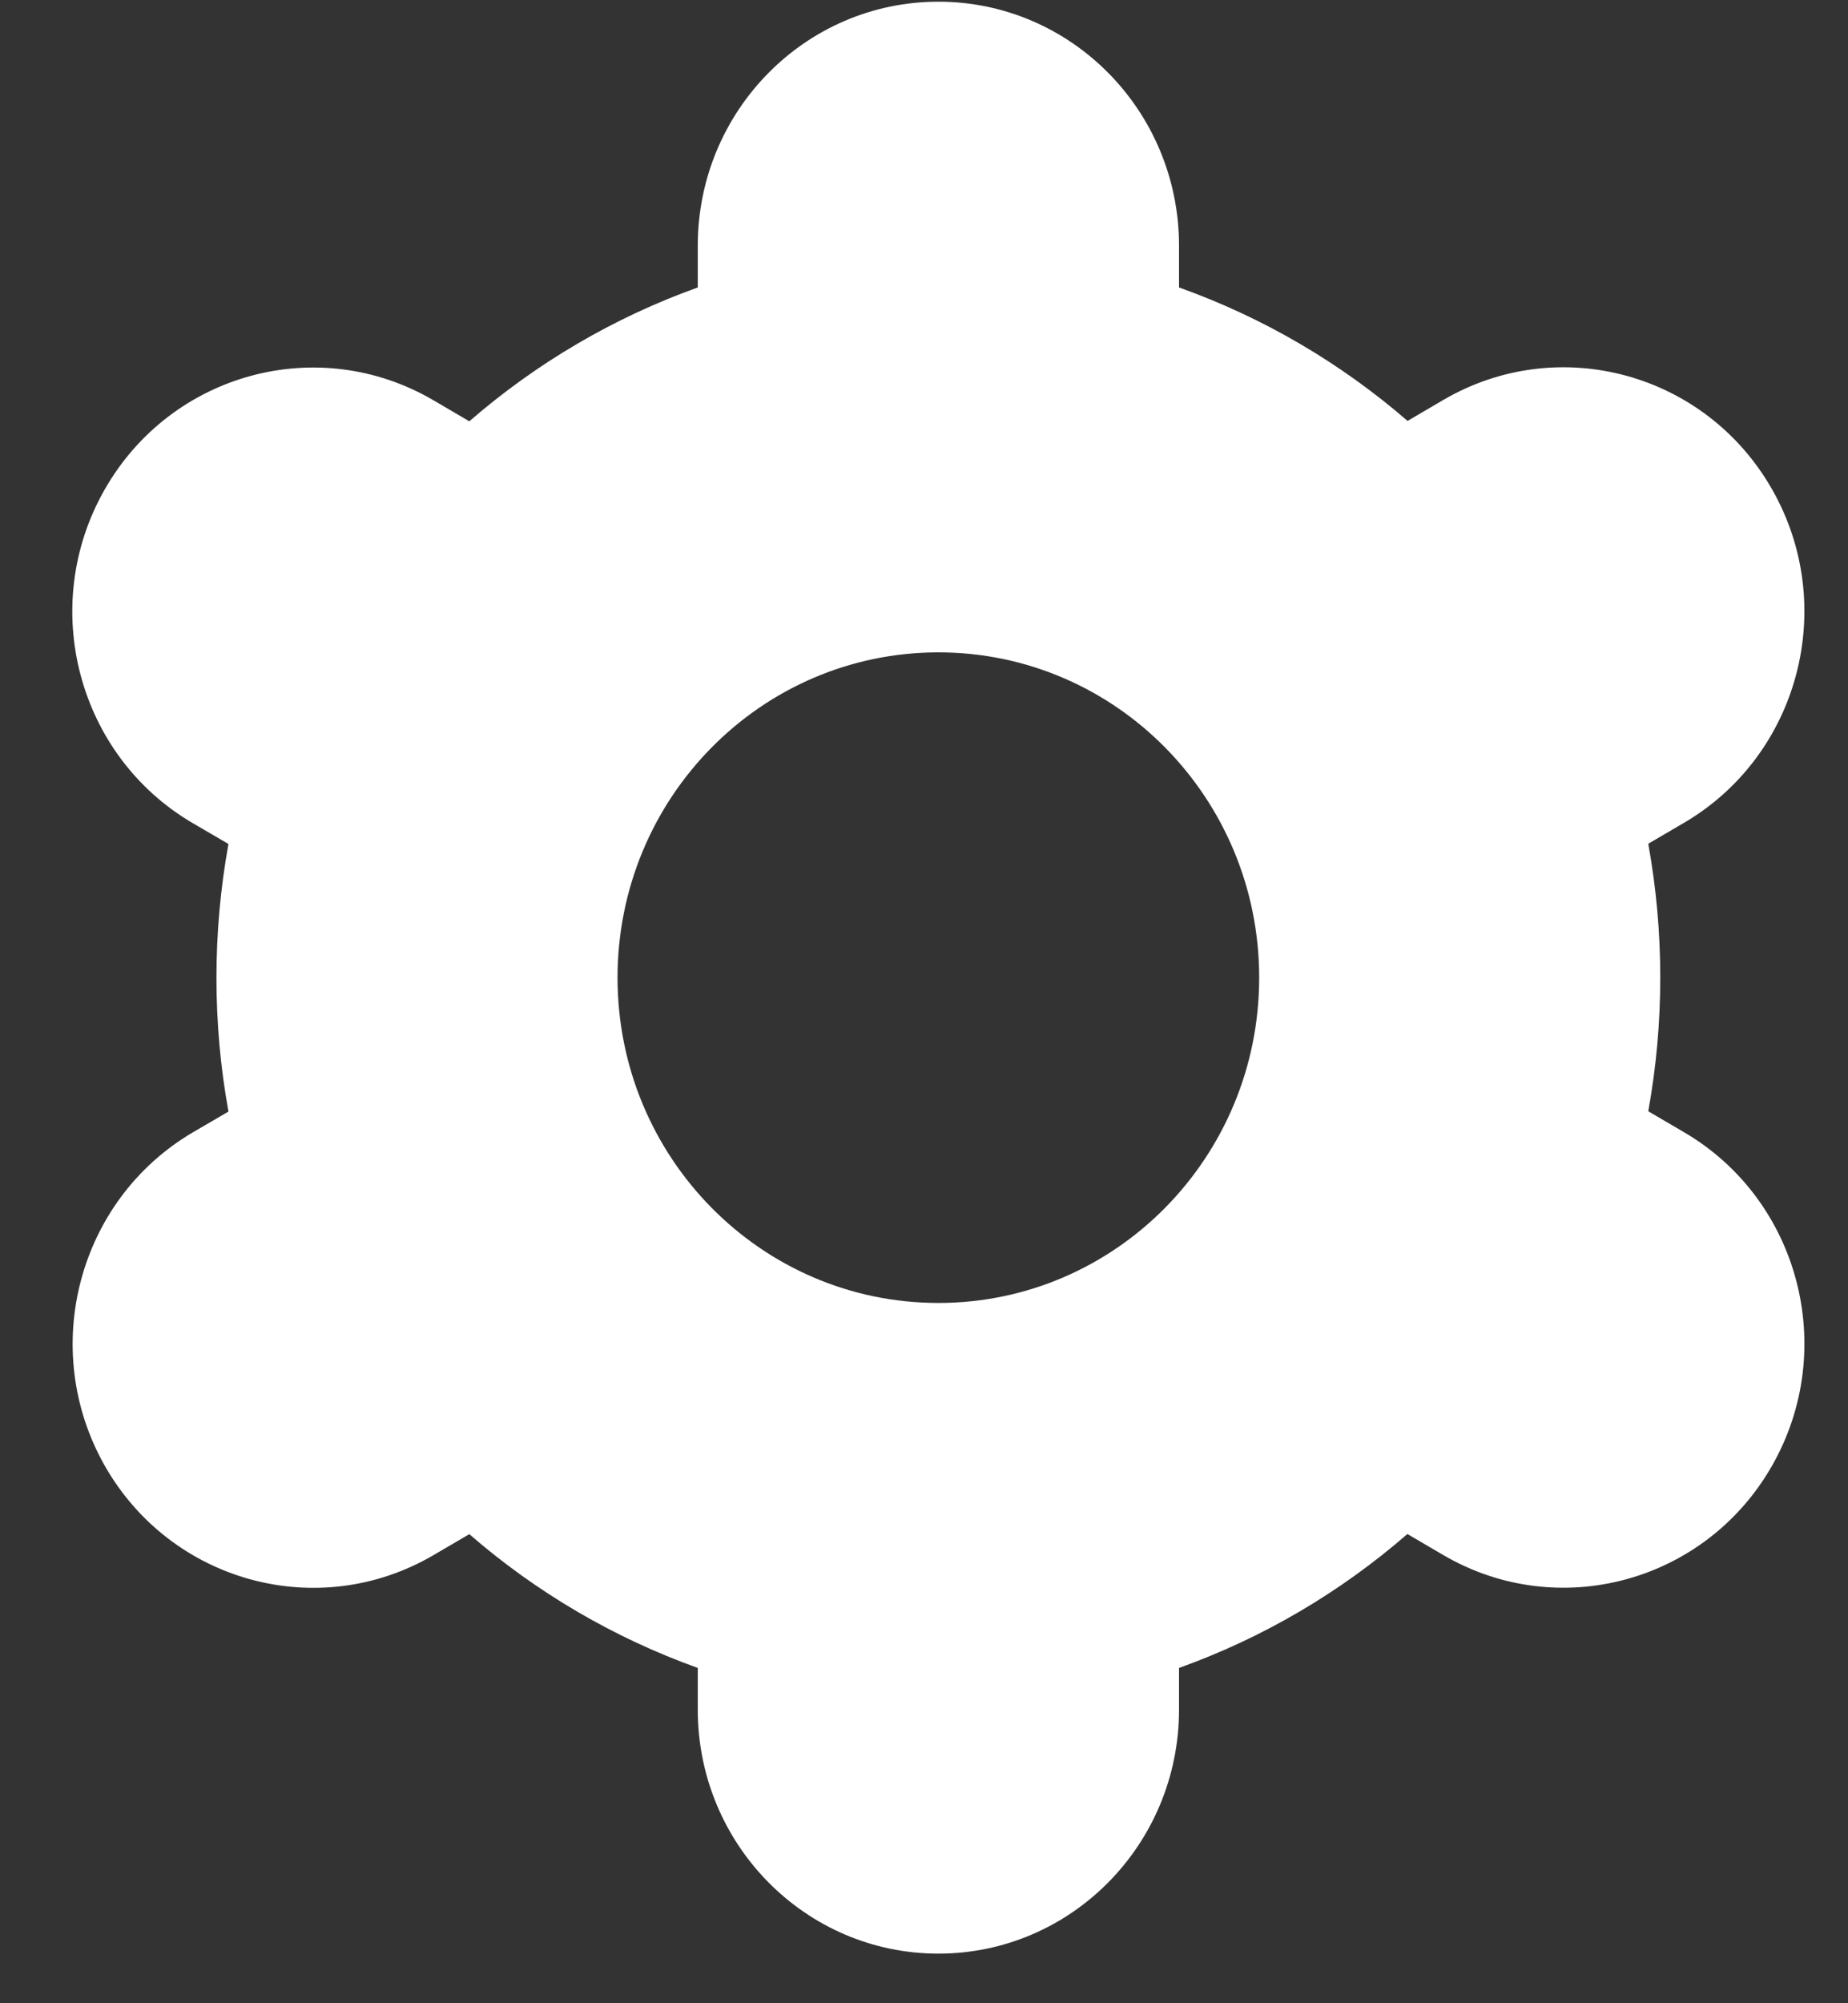 <svg width="24" height="26" viewBox="0 0 24 26" fill="none" xmlns="http://www.w3.org/2000/svg">
<rect x="0" y="0" width="24" height="26" fill="#333333" stroke="none"/>
<path d="M1.36 19.023C2.222 20.538 4.133 21.058 5.628 20.185C5.629 20.185 5.63 20.184 5.631 20.183L6.095 19.912C6.97 20.671 7.976 21.259 9.062 21.648V22.189C9.062 23.938 10.461 25.356 12.187 25.356C13.912 25.356 15.312 23.938 15.312 22.189V21.648C16.398 21.259 17.403 20.67 18.278 19.91L18.744 20.183C20.239 21.057 22.152 20.537 23.015 19.021C23.878 17.506 23.365 15.568 21.869 14.694L21.406 14.423C21.614 13.275 21.614 12.099 21.406 10.951L21.869 10.68C23.364 9.806 23.878 7.868 23.015 6.353C22.152 4.837 20.24 4.317 18.744 5.191L18.28 5.463C17.404 4.705 16.398 4.118 15.312 3.731V3.189C15.312 1.44 13.912 0.022 12.187 0.022C10.461 0.022 9.062 1.44 9.062 3.189V3.731C7.975 4.12 6.97 4.709 6.095 5.468L5.629 5.195C4.133 4.32 2.221 4.84 1.358 6.356C0.495 7.871 1.008 9.809 2.504 10.684L2.967 10.954C2.759 12.102 2.759 13.279 2.967 14.427L2.504 14.697C1.013 15.574 0.501 17.507 1.36 19.023ZM12.187 8.467C14.488 8.467 16.353 10.357 16.353 12.689C16.353 15.021 14.488 16.911 12.187 16.911C9.885 16.911 8.02 15.021 8.02 12.689C8.02 10.357 9.885 8.467 12.187 8.467Z" fill="white"/>
</svg>
